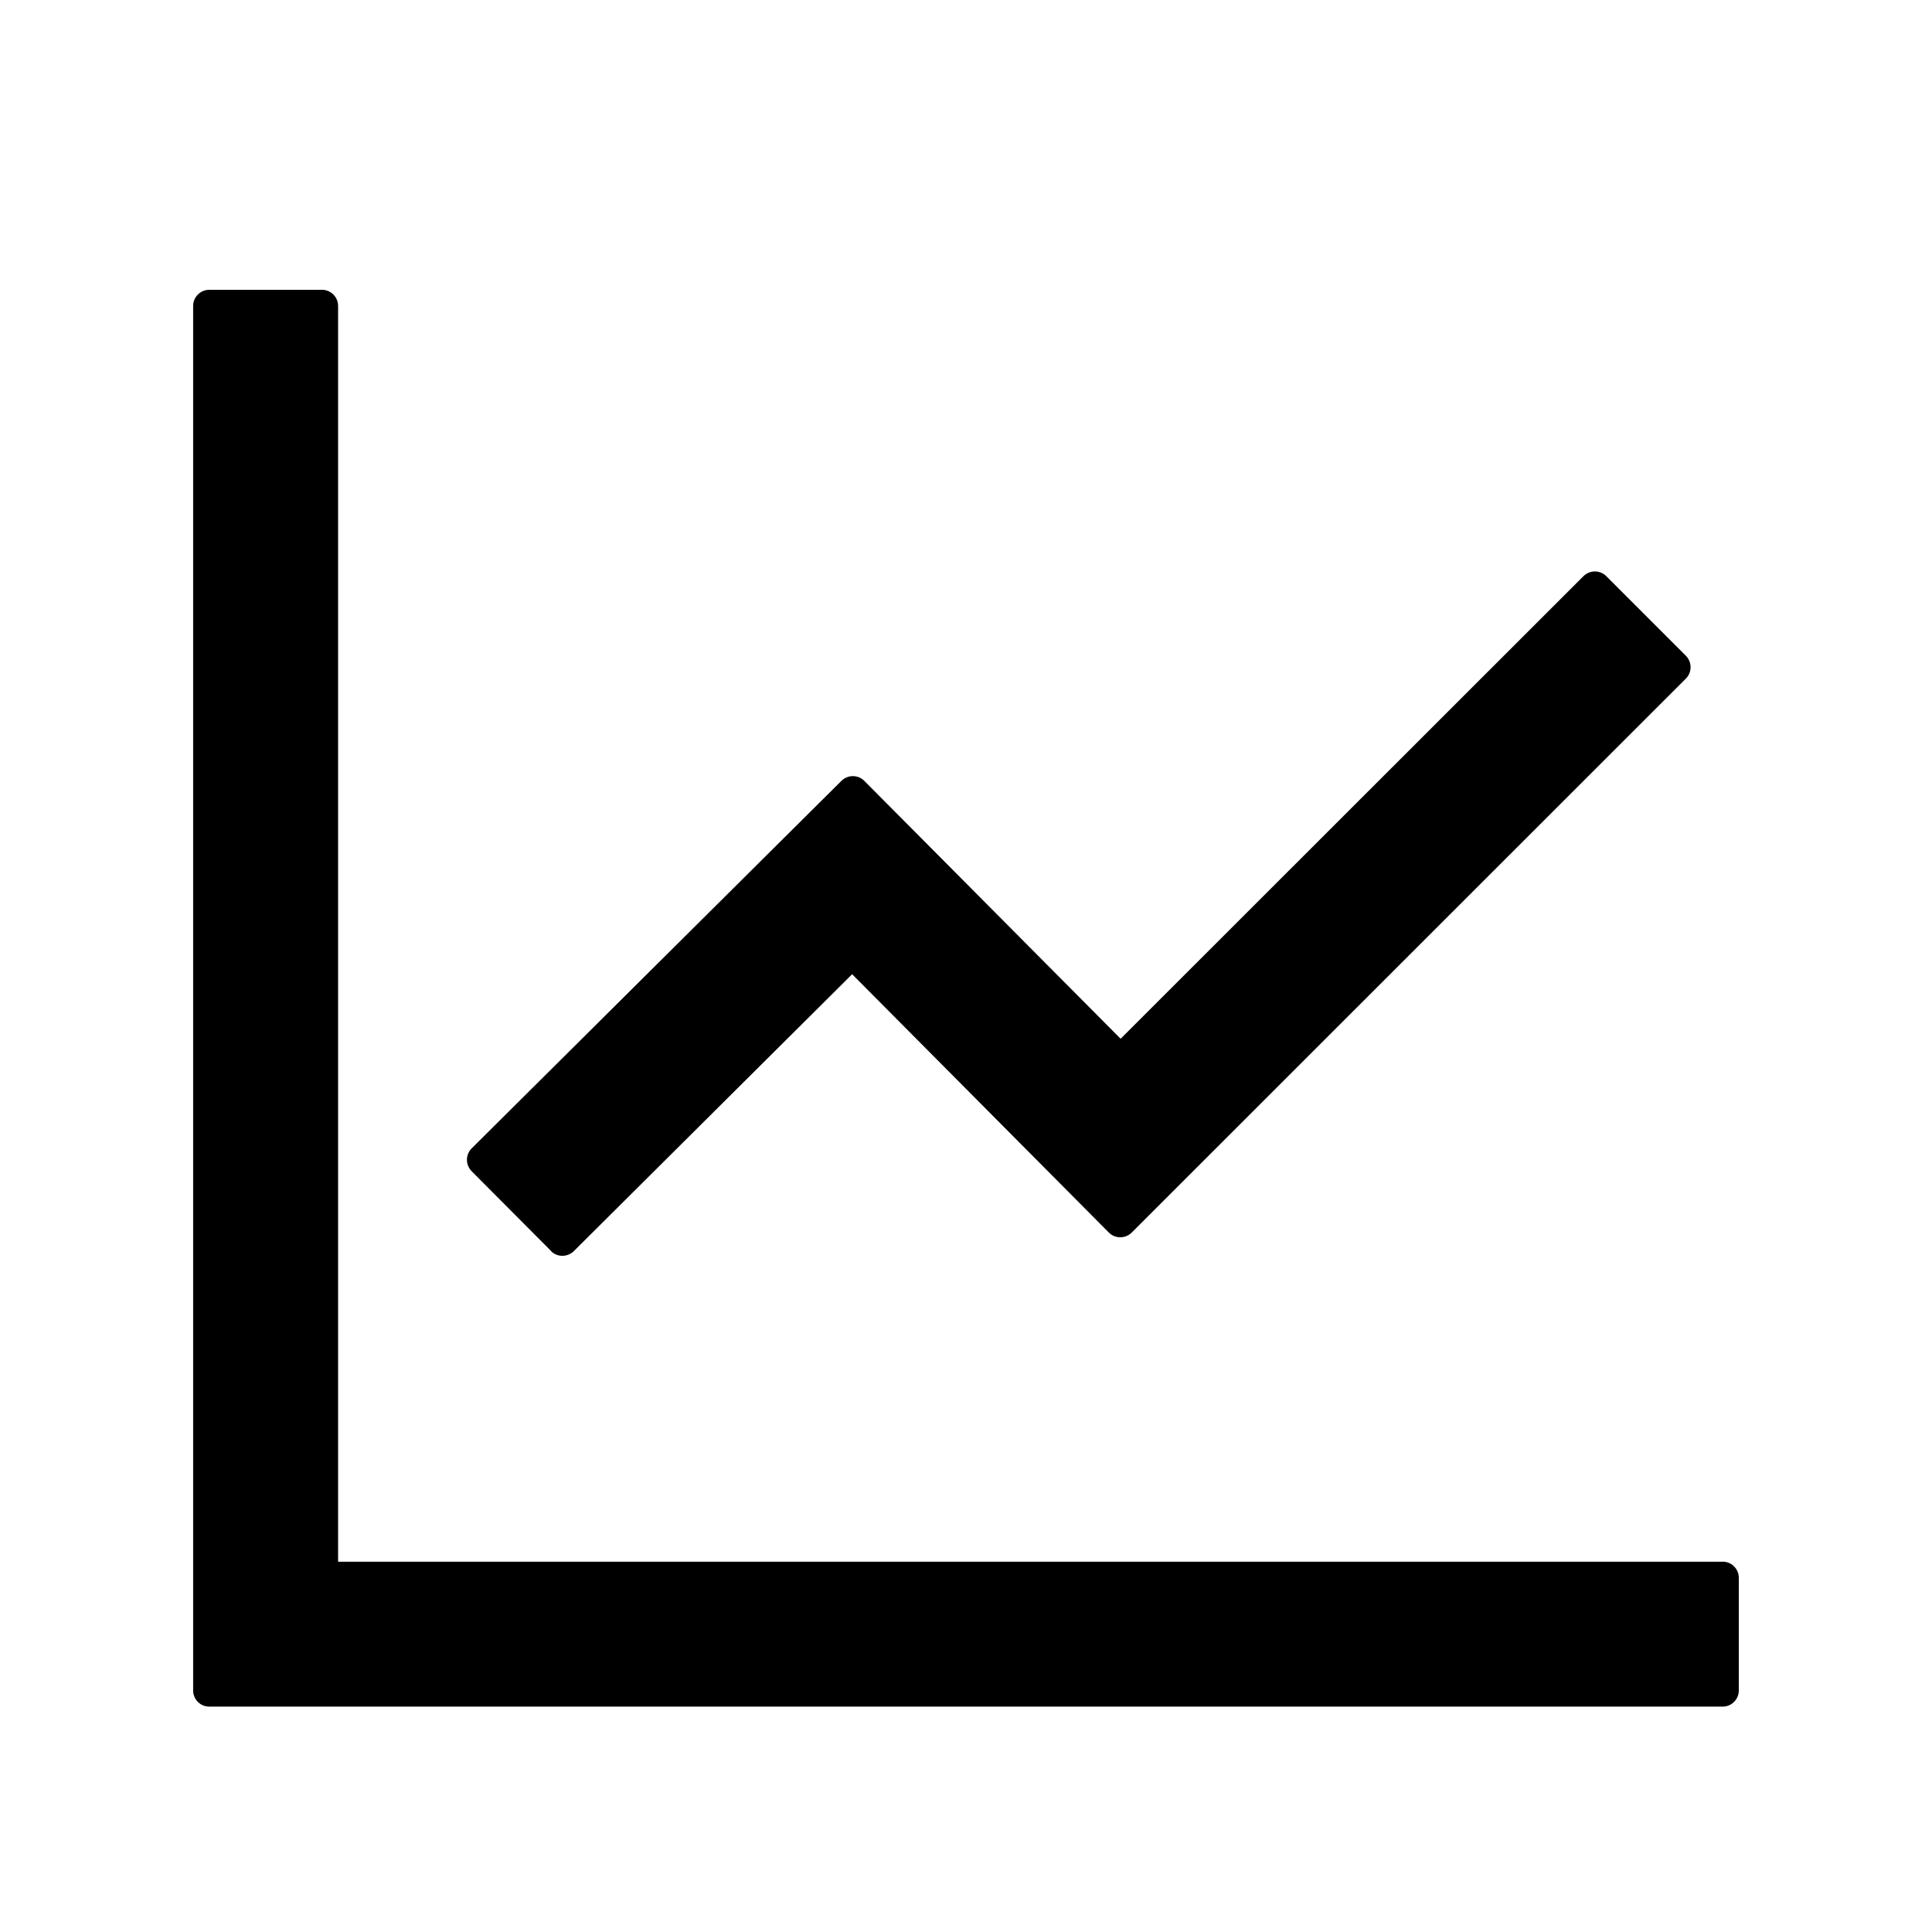 <!-- Generated by IcoMoon.io -->
<svg version="1.1" xmlns="http://www.w3.org/2000/svg" width="32" height="32" viewBox="0 0 32 32">
<title>line-chart</title>
<path d="M28.533 25.867h-22.933v-20.8c0-0.147-0.12-0.267-0.267-0.267h-1.867c-0.147 0-0.267 0.12-0.267 0.267v22.933c0 0.147 0.12 0.267 0.267 0.267h25.067c0.147 0 0.267-0.12 0.267-0.267v-1.867c0-0.147-0.12-0.267-0.267-0.267zM9.127 20.723c0.103 0.103 0.27 0.103 0.377 0l4.61-4.587 4.253 4.28c0.103 0.103 0.273 0.103 0.377 0l9.18-9.177c0.103-0.103 0.103-0.273 0-0.377l-1.32-1.32c-0.050-0.050-0.118-0.077-0.188-0.077s-0.138 0.028-0.188 0.077l-7.667 7.663-4.247-4.273c-0.050-0.050-0.118-0.077-0.188-0.077s-0.138 0.028-0.188 0.077l-6.127 6.090c-0.050 0.050-0.077 0.118-0.077 0.188s0.028 0.138 0.077 0.188l1.317 1.323z"></path>
</svg>

